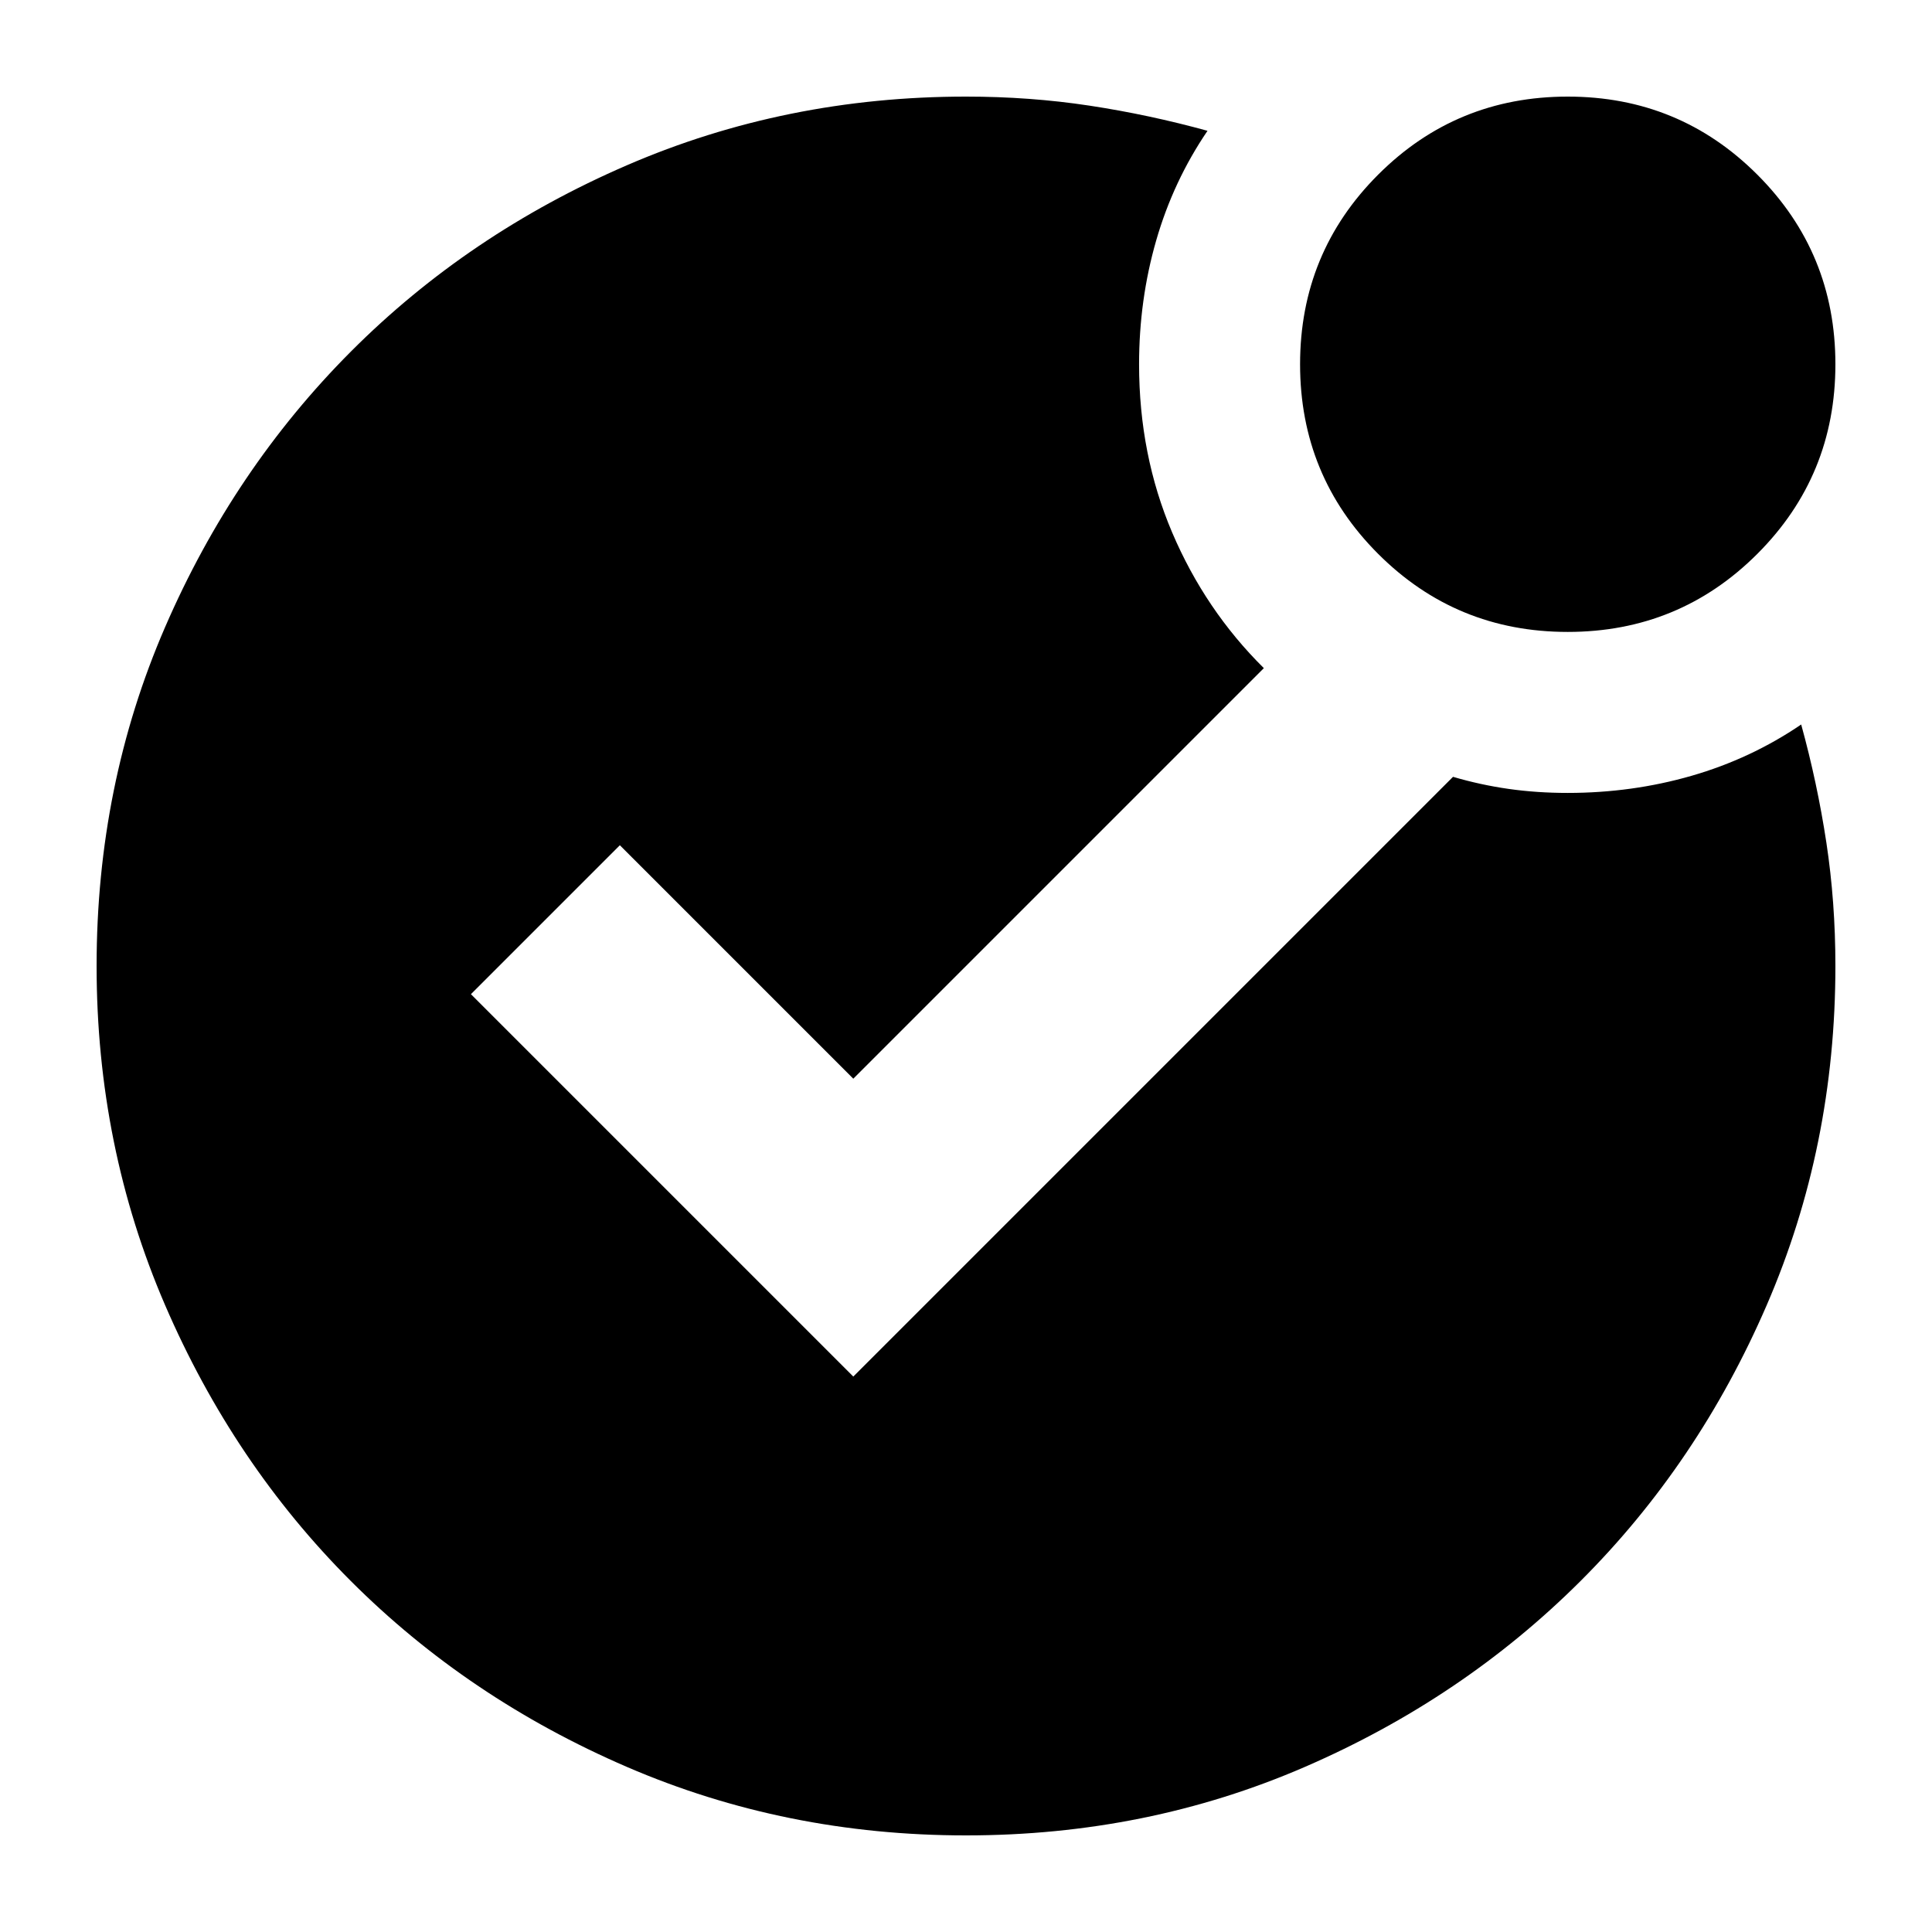 <svg xmlns="http://www.w3.org/2000/svg" height="24" viewBox="0 -960 960 960" width="24"><path d="M480-48q-89.64 0-168.48-34.02-78.84-34.02-137.16-92.34-58.32-58.32-92.34-137.16T48-480q0-89.86 34.02-168.36 34.02-78.5 92.34-136.96 58.32-58.47 137.16-92.57Q390.36-912 480-912q31.8 0 61.4 4.5Q571-903 600-895q-17 25-25.5 54.5T566-779q0 45 16.44 83.59T628-628L424-424 308-540l-74 74 190 190 298-298q13.57 4 27.6 6 14.02 2 29.4 2 32 0 61.5-8.5T895-600q8 29 12.5 58.6T912-480q0 89.64-34.11 168.48-34.1 78.84-92.57 137.16-58.46 58.32-136.96 92.34T480-48Zm299-598q-55.42 0-94.21-38.79Q646-723.58 646-779q0-55.42 38.79-94.21Q723.58-912 779-912q55.42 0 94.21 38.79Q912-834.42 912-779q0 55.42-38.79 94.21Q834.42-646 779-646Z"/></svg>